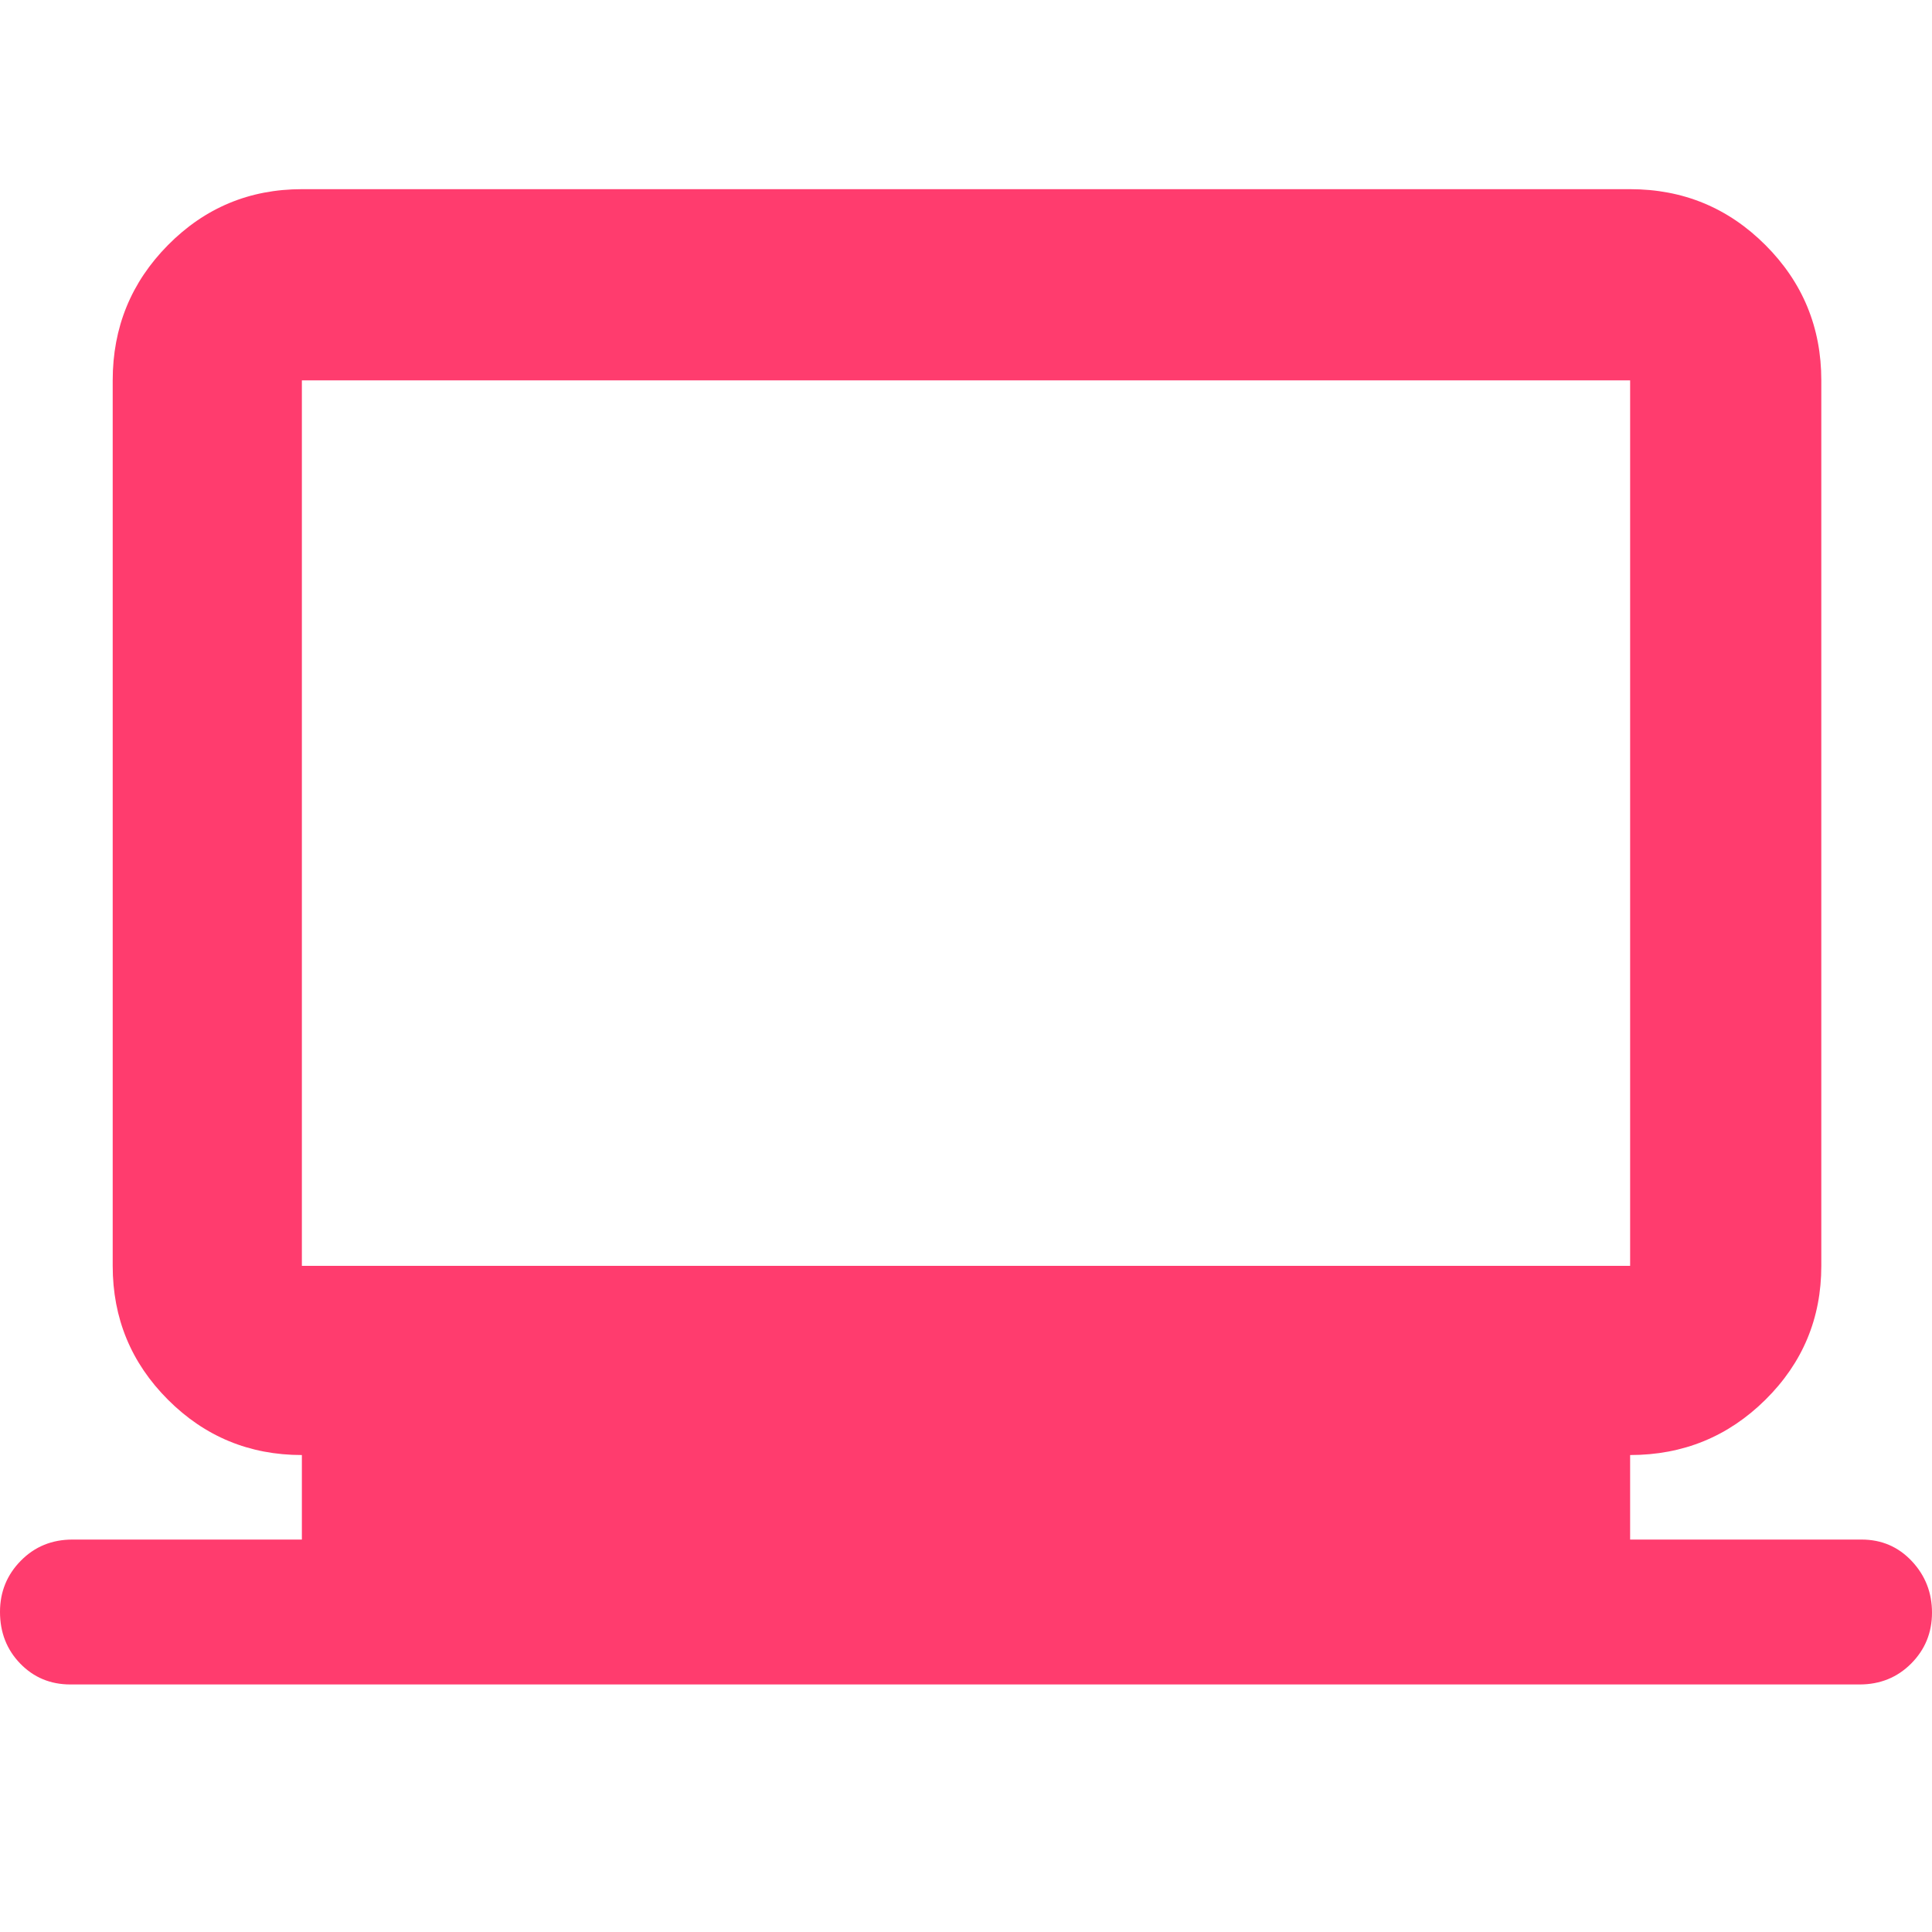 <svg xmlns="http://www.w3.org/2000/svg" height="48" viewBox="0 -960 960 960" width="48"><path fill="rgb(255, 60, 110)" d="M35-123q-14.87 0-24.94-10.37Q0-143.74 0-159.07q0-14.91 10.35-25.42Q20.7-195 36-195h114v-42q-39.05 0-66.53-27.48Q56-291.95 56-331v-440q0-39.46 27.47-67.23Q110.95-866 150-866h660q39.46 0 67.23 27.77Q905-810.46 905-771v440q0 39.05-27.77 66.52Q849.46-237 810-237v42h115q14.88 0 24.94 10.69Q960-173.61 960-158.7t-10.35 25.31Q939.3-123 924-123H35Zm115-208h660v-440H150v440Zm0 0v-440 440Z"/></svg>